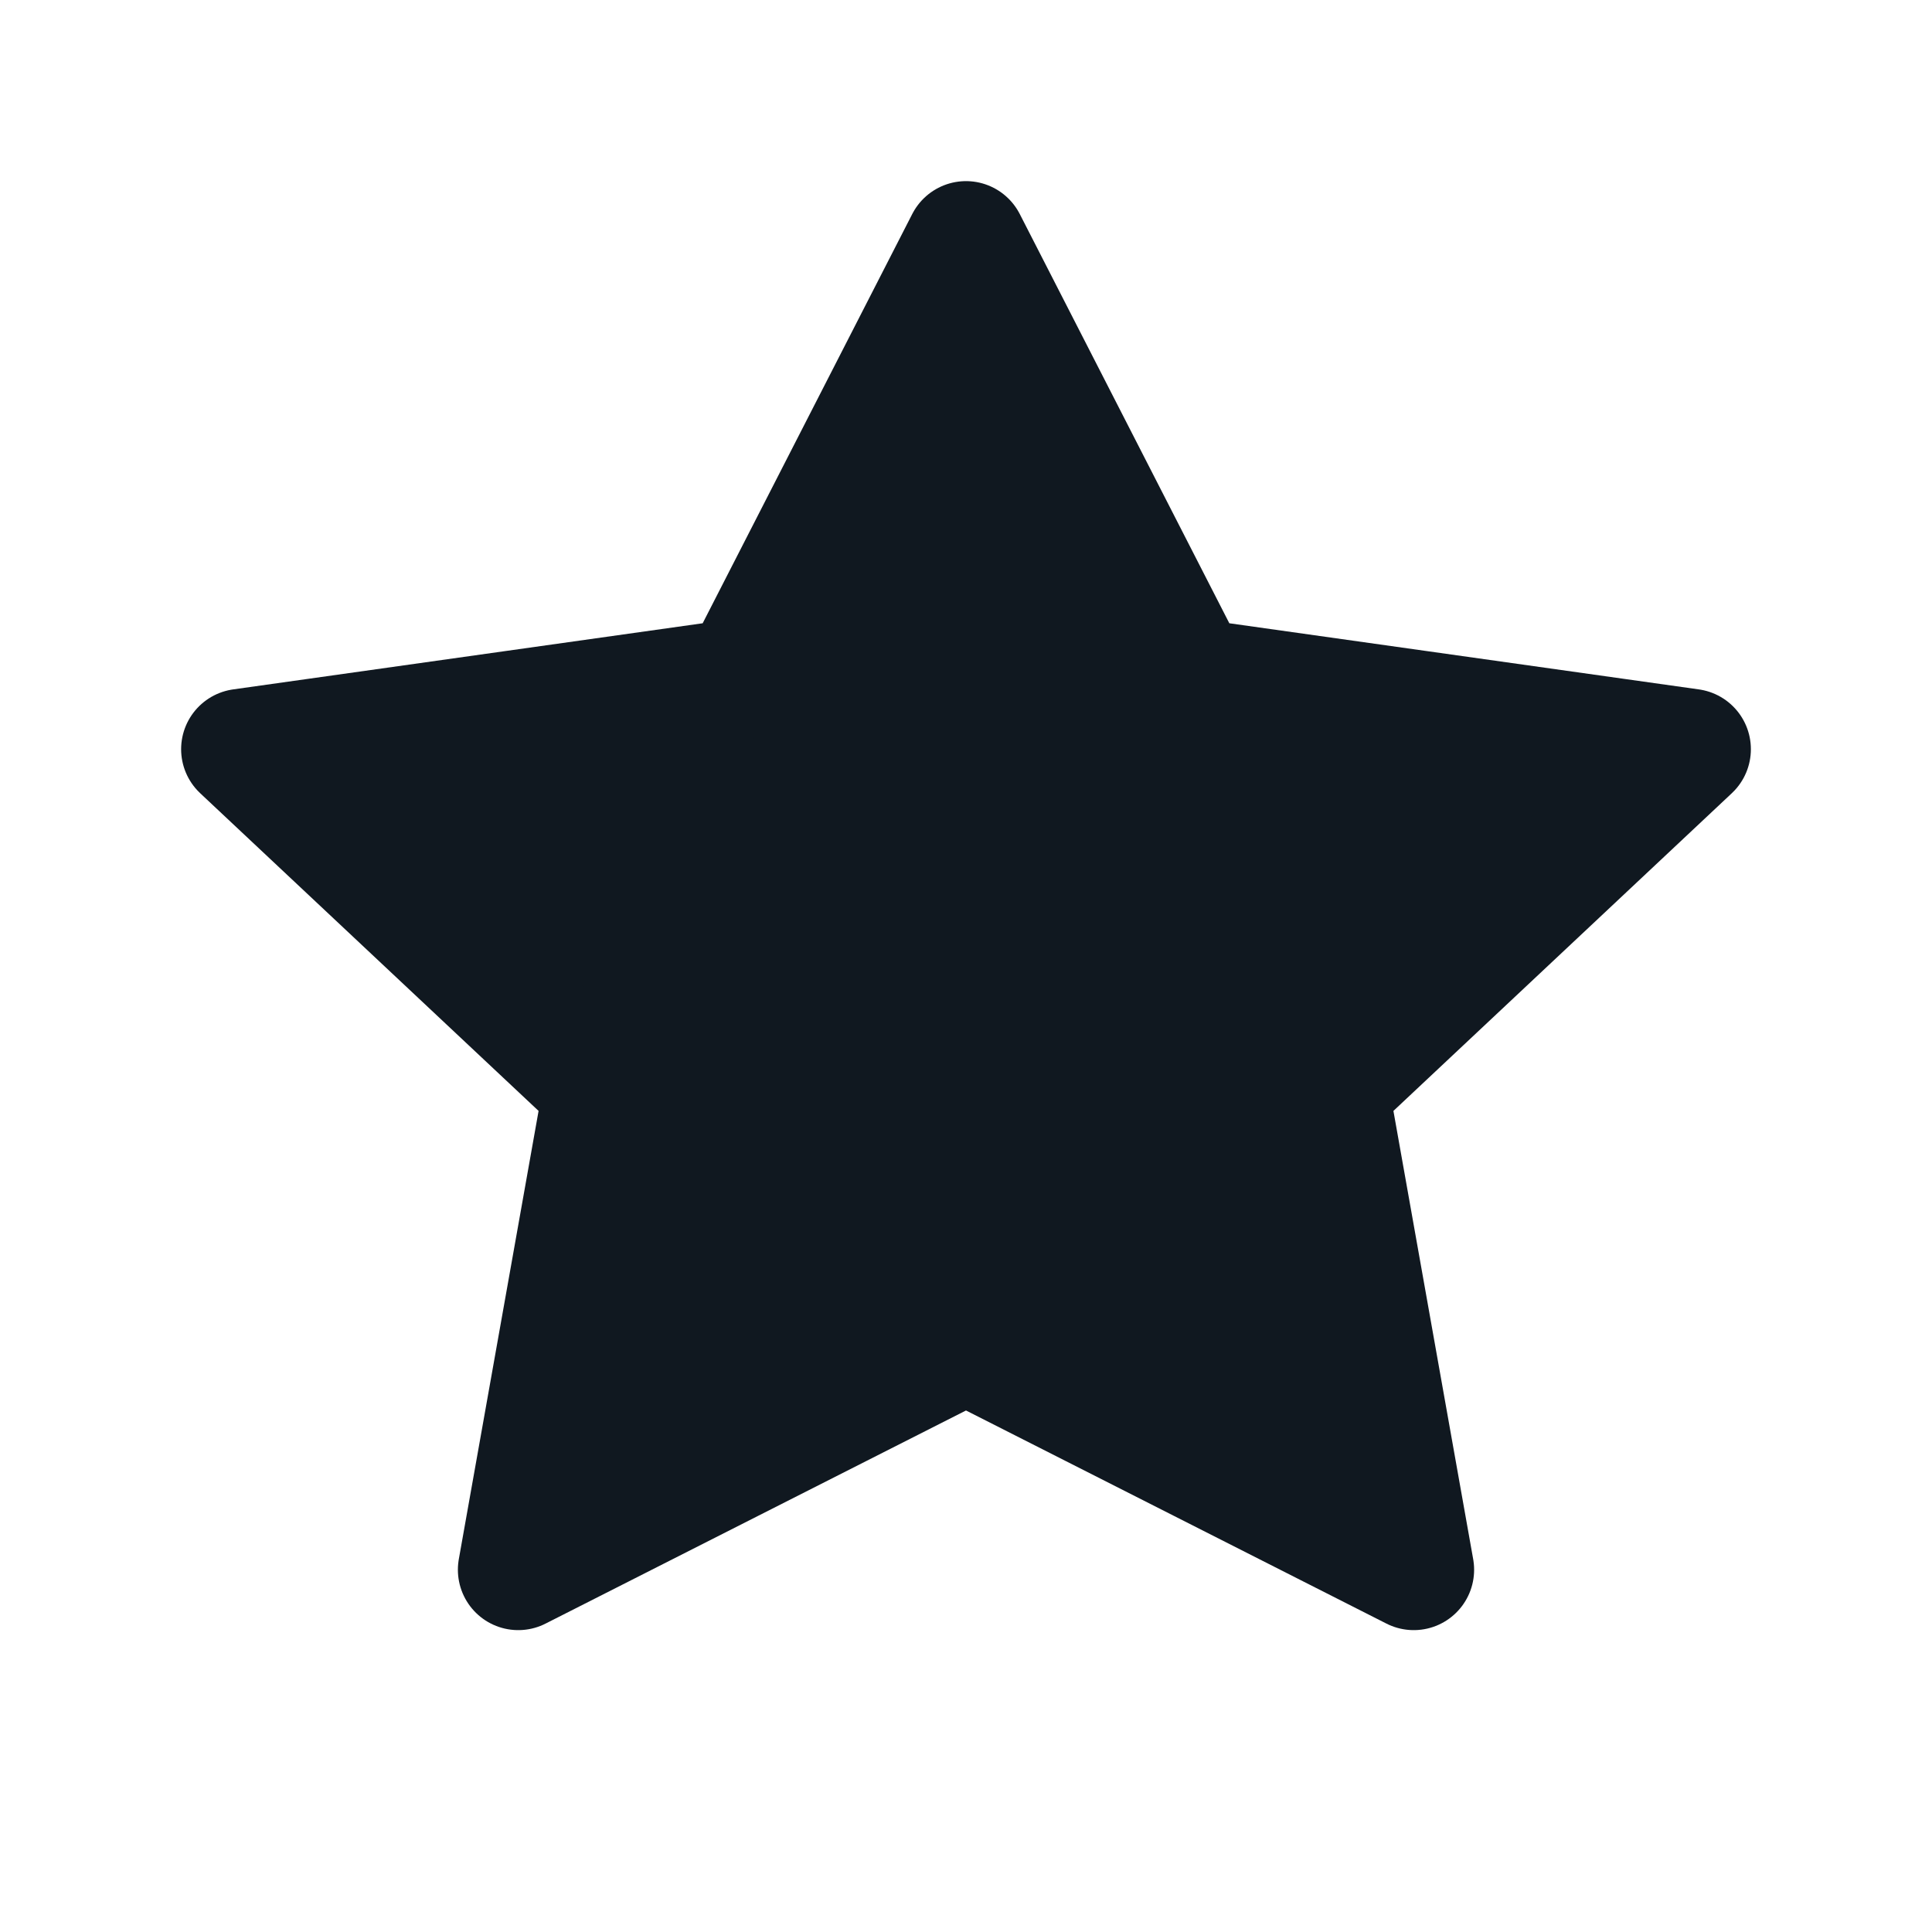 <svg width="32" height="32" viewBox="0 0 32 32" fill="none" xmlns="http://www.w3.org/2000/svg">
<path d="M16 4L19.708 11.241L28 12.409L22 18.042L23.416 26L16 22.241L8.584 26L10 18.042L4 12.409L12.292 11.241L16 4Z" fill="#101820" stroke="#101820" stroke-width="2" stroke-linecap="round" stroke-linejoin="round"/>
</svg>
